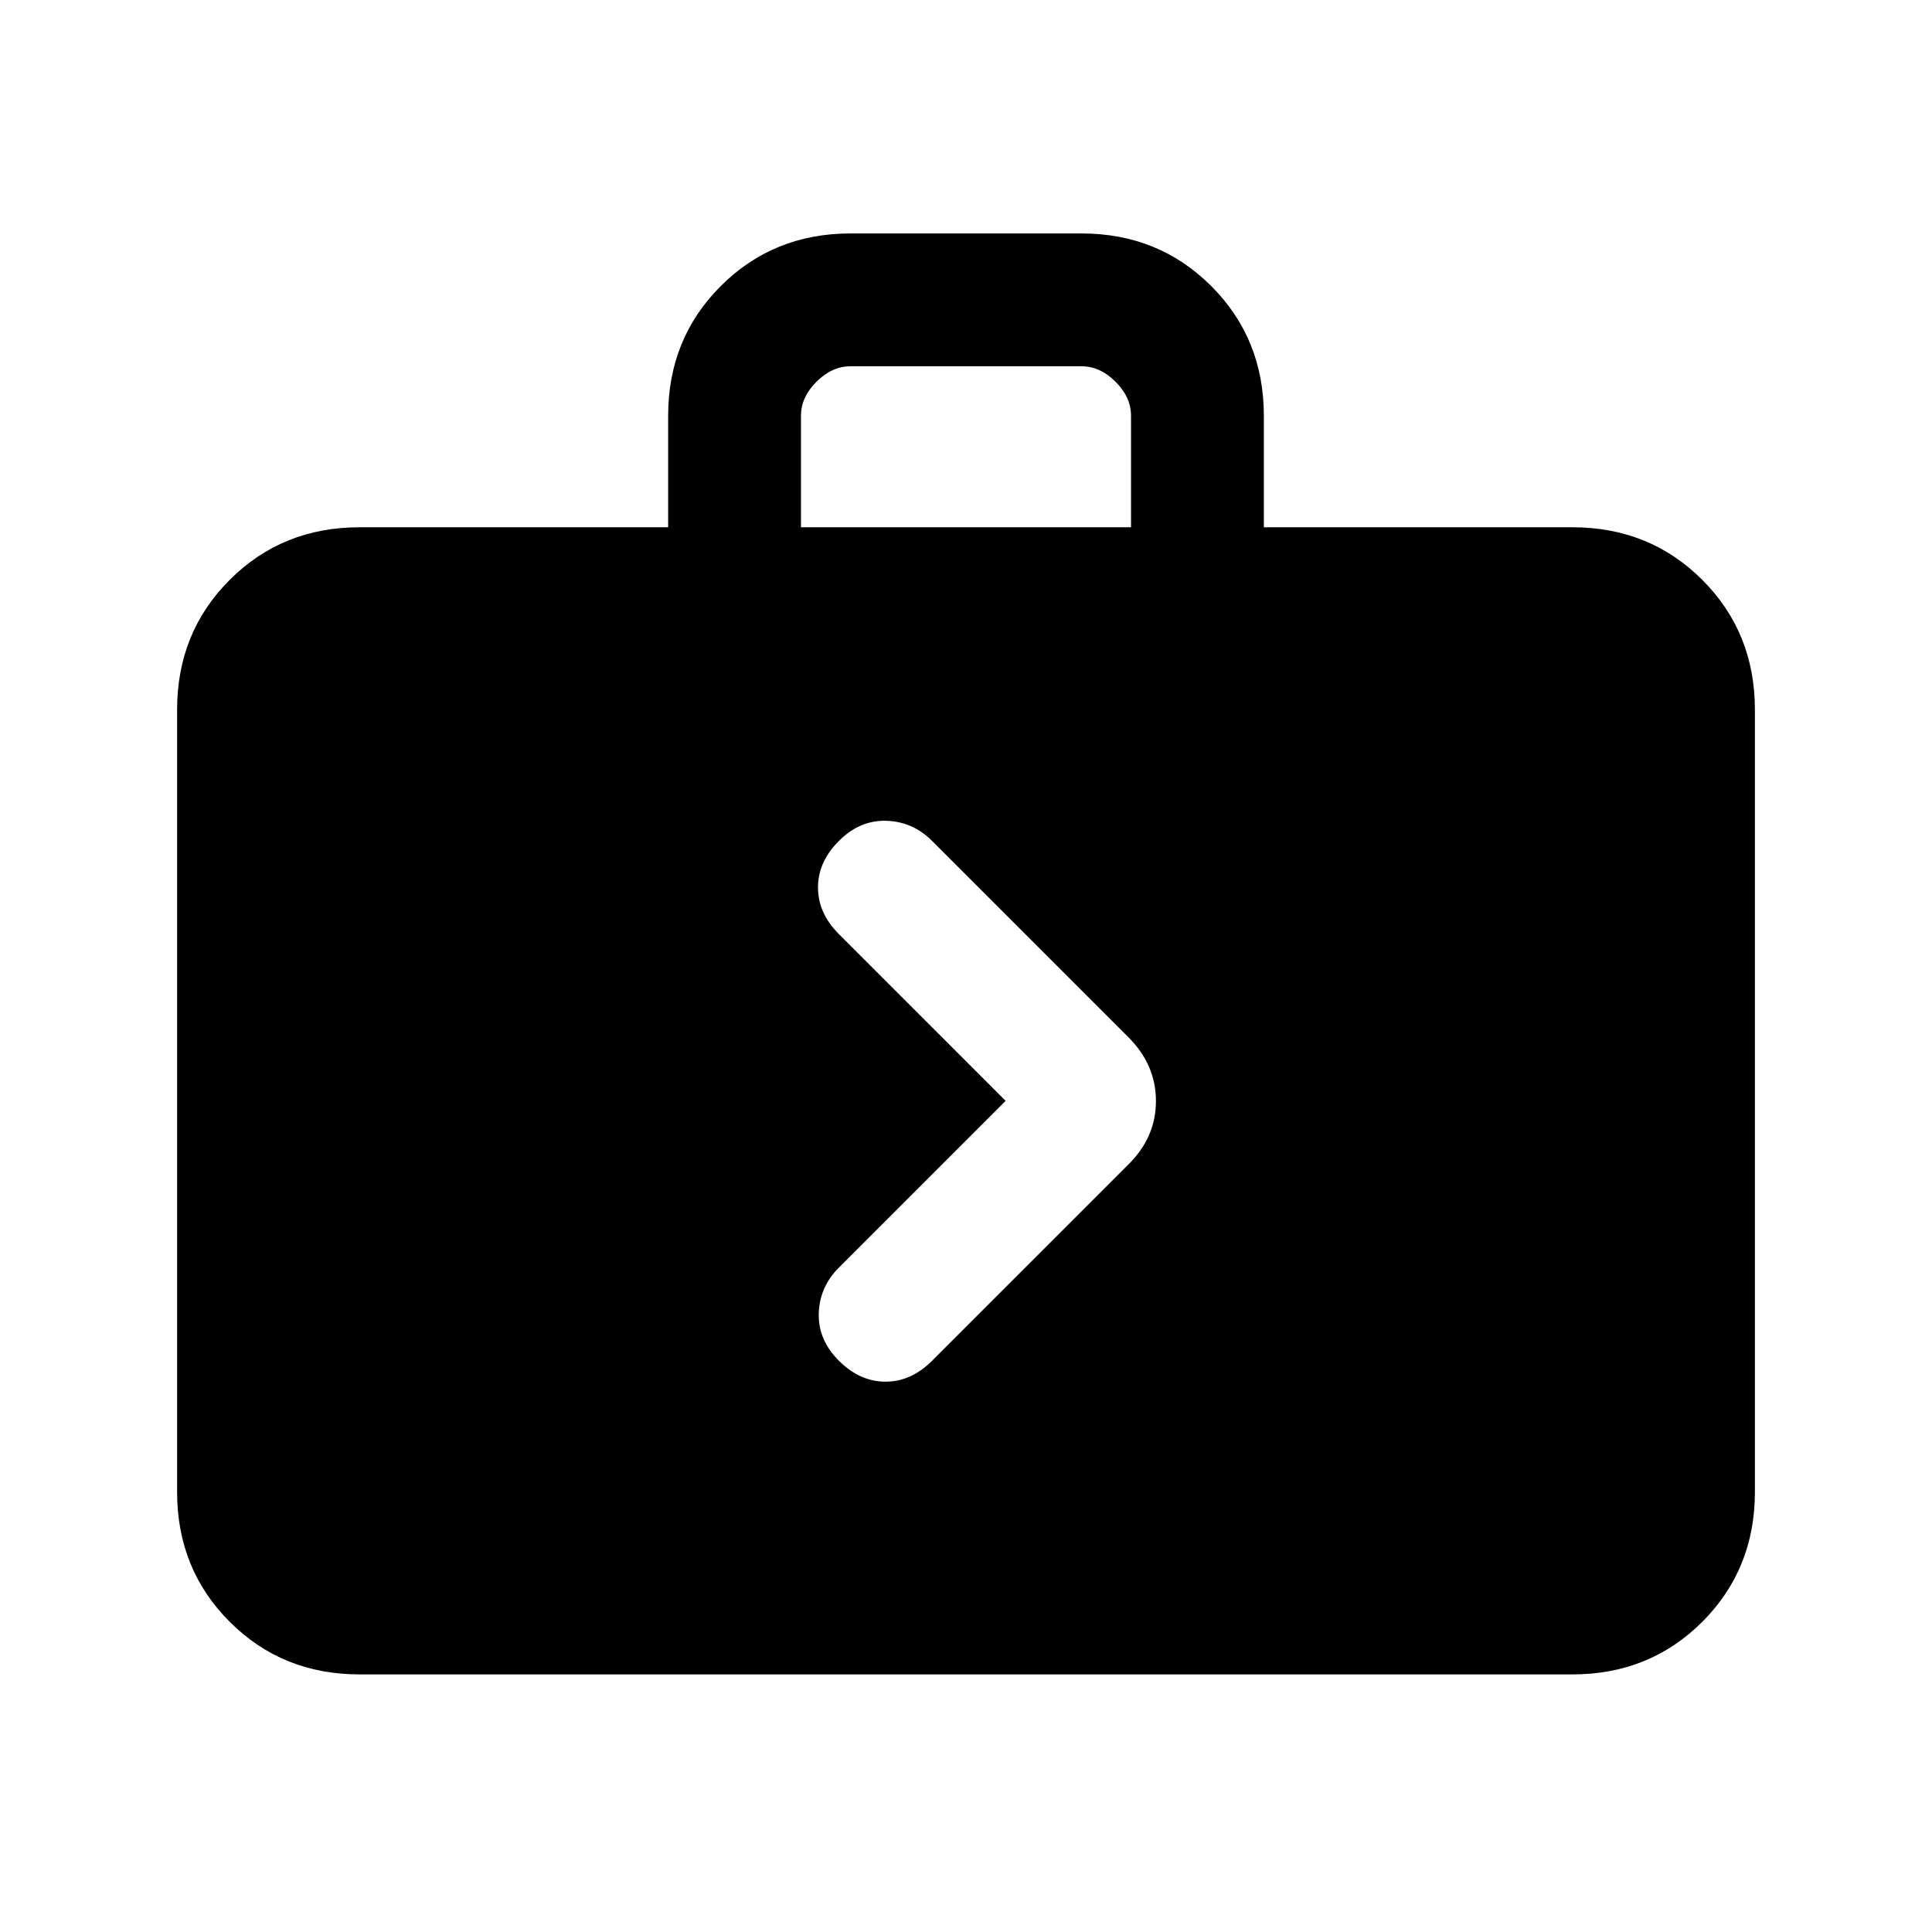 <svg xmlns="http://www.w3.org/2000/svg" height="24" viewBox="0 -960 960 960" width="24"><path d="M178.62-128q-38.35 0-64.48-26.14Q88-180.27 88-218.62v-388.76q0-38.35 26.14-64.48Q140.27-698 178.62-698H332v-55.39q0-38.34 26.14-64.47Q384.27-844 422.62-844h114.76q38.35 0 64.48 26.14Q628-791.73 628-753.39V-698h153.38q38.35 0 64.48 26.14Q872-645.73 872-607.38v388.76q0 38.35-26.14 64.48Q819.73-128 781.38-128H178.62ZM398-698h164v-55.39q0-9.23-7.69-16.92-7.69-7.69-16.93-7.69H422.62q-9.24 0-16.93 7.69-7.69 7.69-7.69 16.92V-698Zm101.69 285-82.84 82.85q-9.62 9.61-10 22.77-.39 13.15 10 23.53 10.38 10.39 23.15 10.39 12.77 0 23.15-10.39l97.54-97.53q13.69-13.52 13.69-31.53t-13.69-31.71l-97.54-97.53q-9.61-9.62-22.77-10-13.15-.39-23.53 10-10.39 10.38-10.39 23.15 0 12.77 10.39 23.15L499.69-413Z"/></svg>